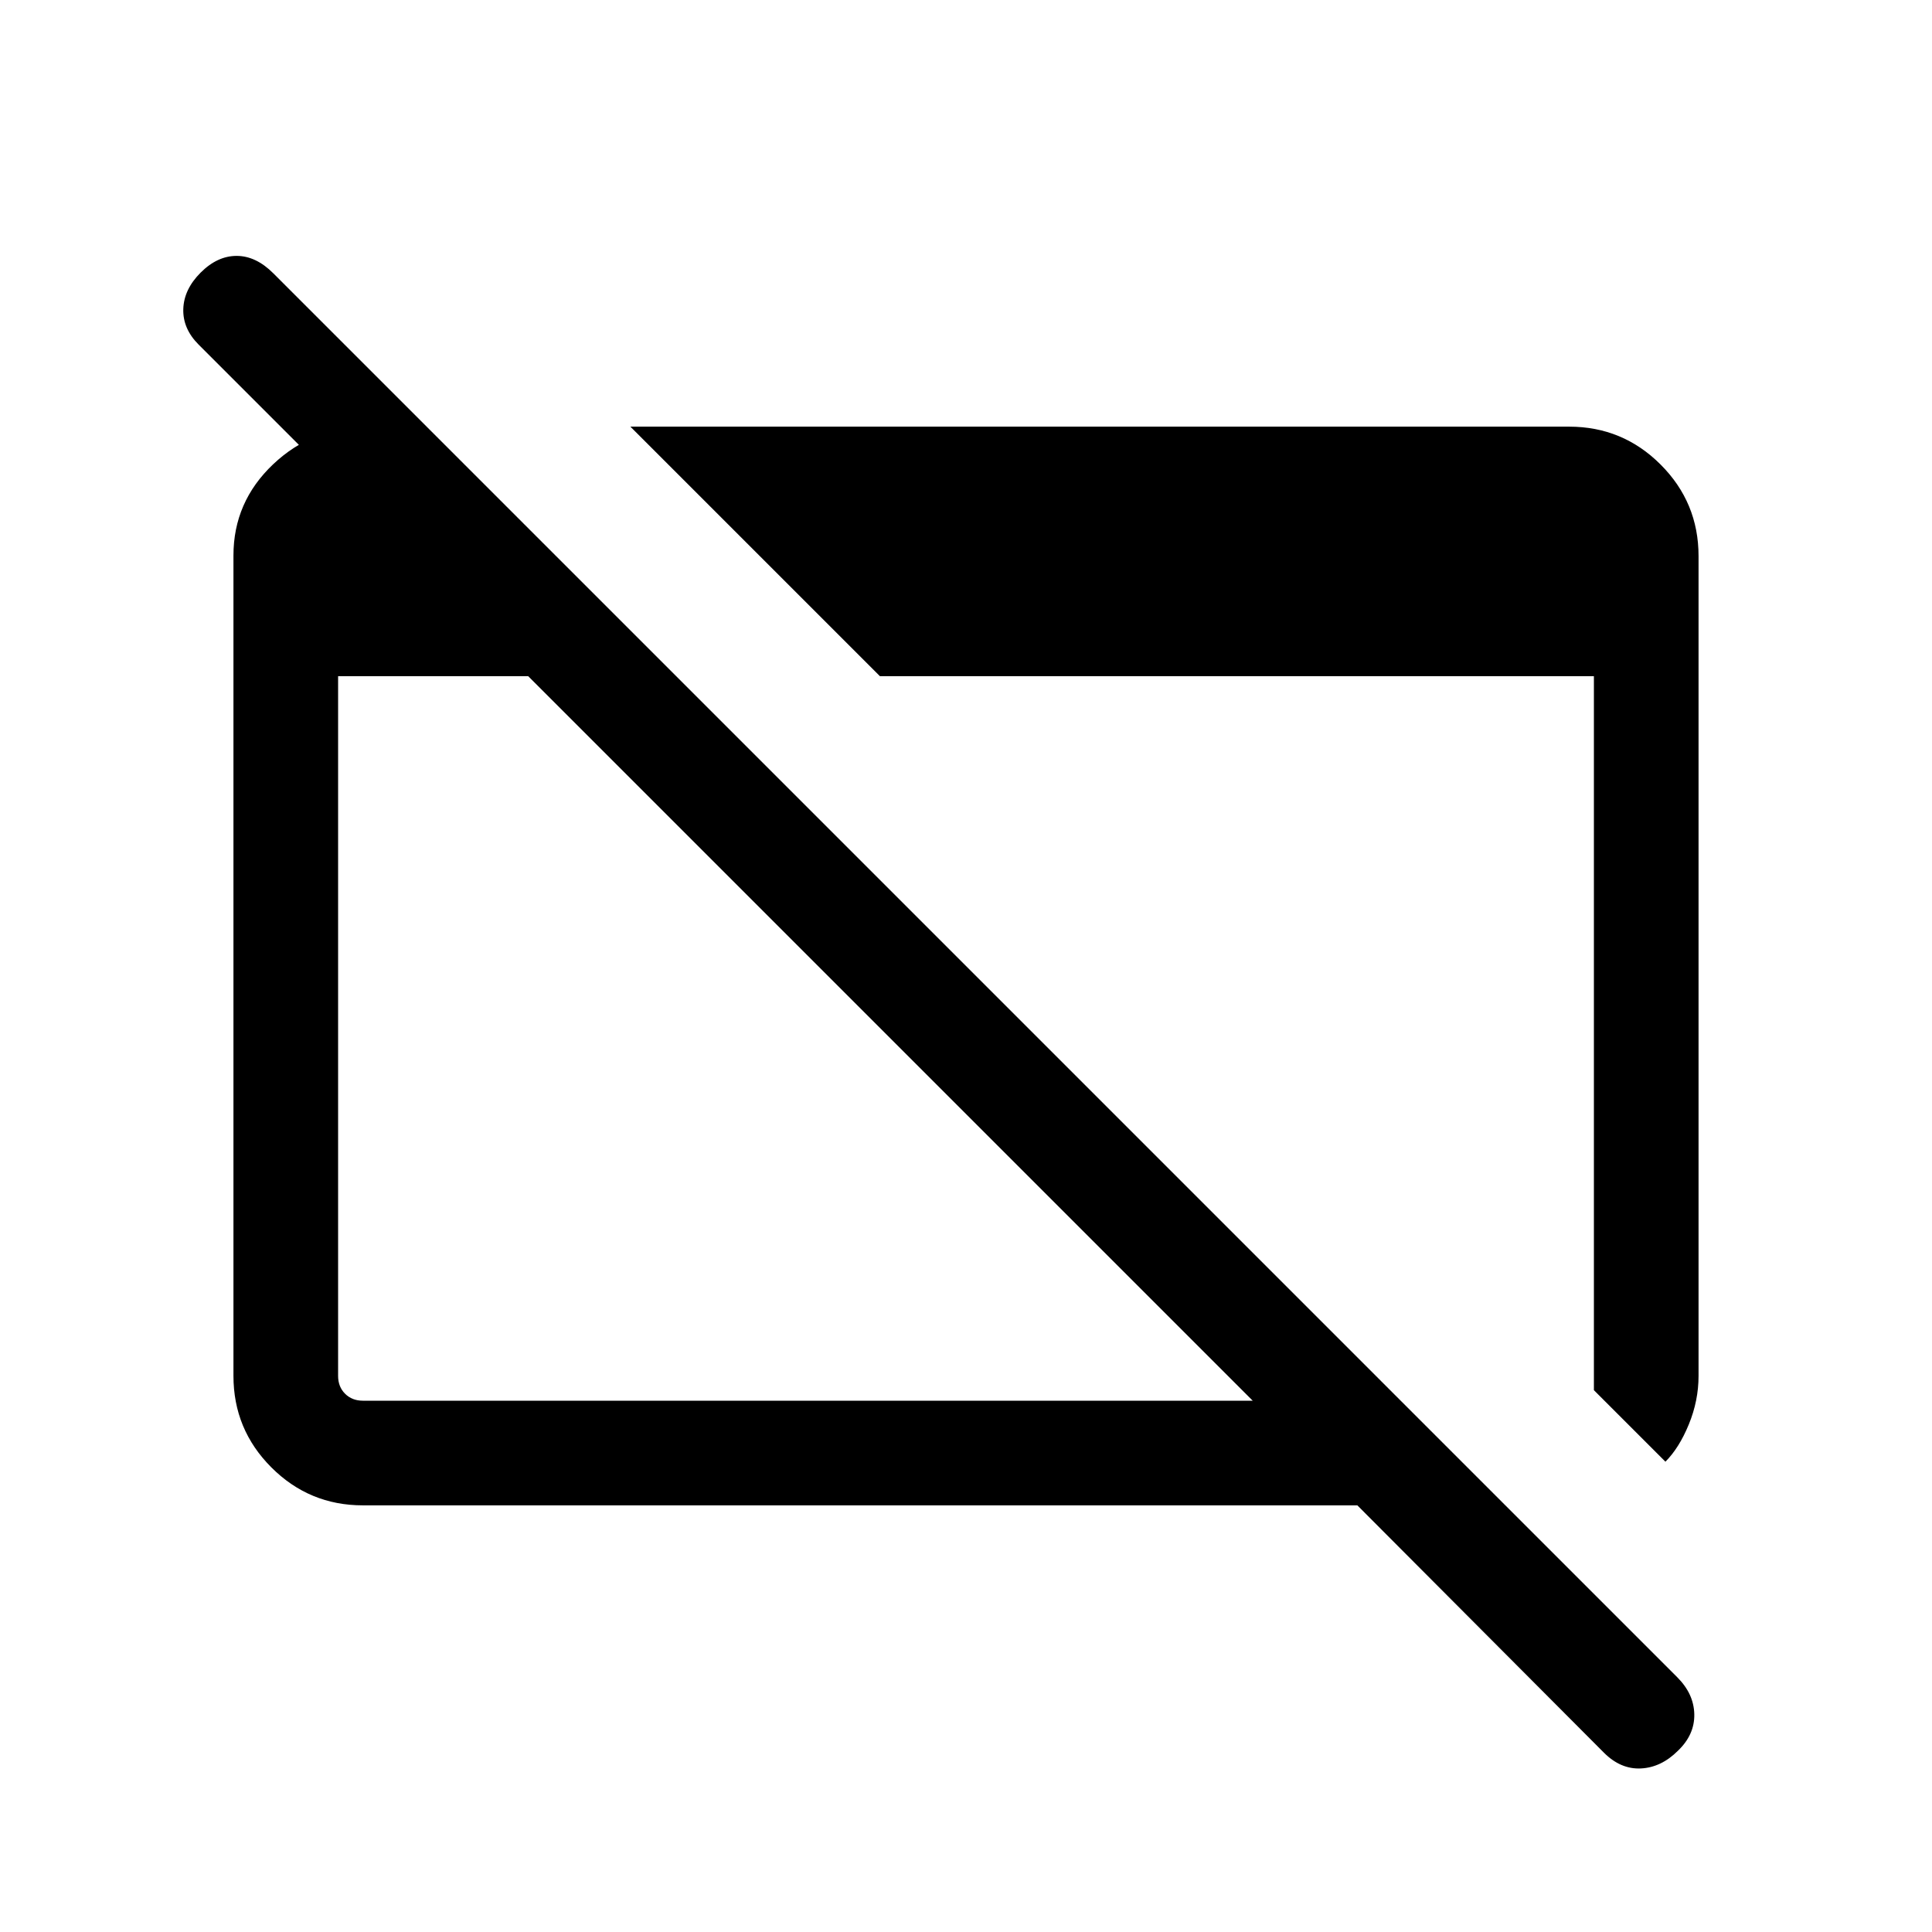 <svg xmlns="http://www.w3.org/2000/svg" height="20" viewBox="0 -960 960 960" width="20"><path d="M180.309-212.001q-26.623 0-45.465-18.854-18.843-18.855-18.843-45.494v-407.626q0-26.639 19.724-45.331 19.723-18.693 47.584-18.693h18.692v62.537L98.694-788.77q-7.923-7.923-7.616-17.692.308-9.769 8.616-18.076 8.307-8.308 17.884-8.308 9.576 0 18.221 8.645l697.634 697.634q8.26 8.26 8.452 18.403.192 10.143-8.115 18.087-8.308 8.307-18.384 8.807-10.077.5-18.385-7.808L674.462-212H180.309Zm0-51.999h442.155l-360-360H168v347.691q0 5.385 3.462 8.847 3.462 3.462 8.847 3.462Zm647.228 30.306L792-269.231V-624H437.231L313.232-747.999h466.459q26.623 0 45.465 18.843 18.843 18.842 18.843 45.465v407.382q0 12.255-4.808 24.012t-11.654 18.603Z"/></svg>